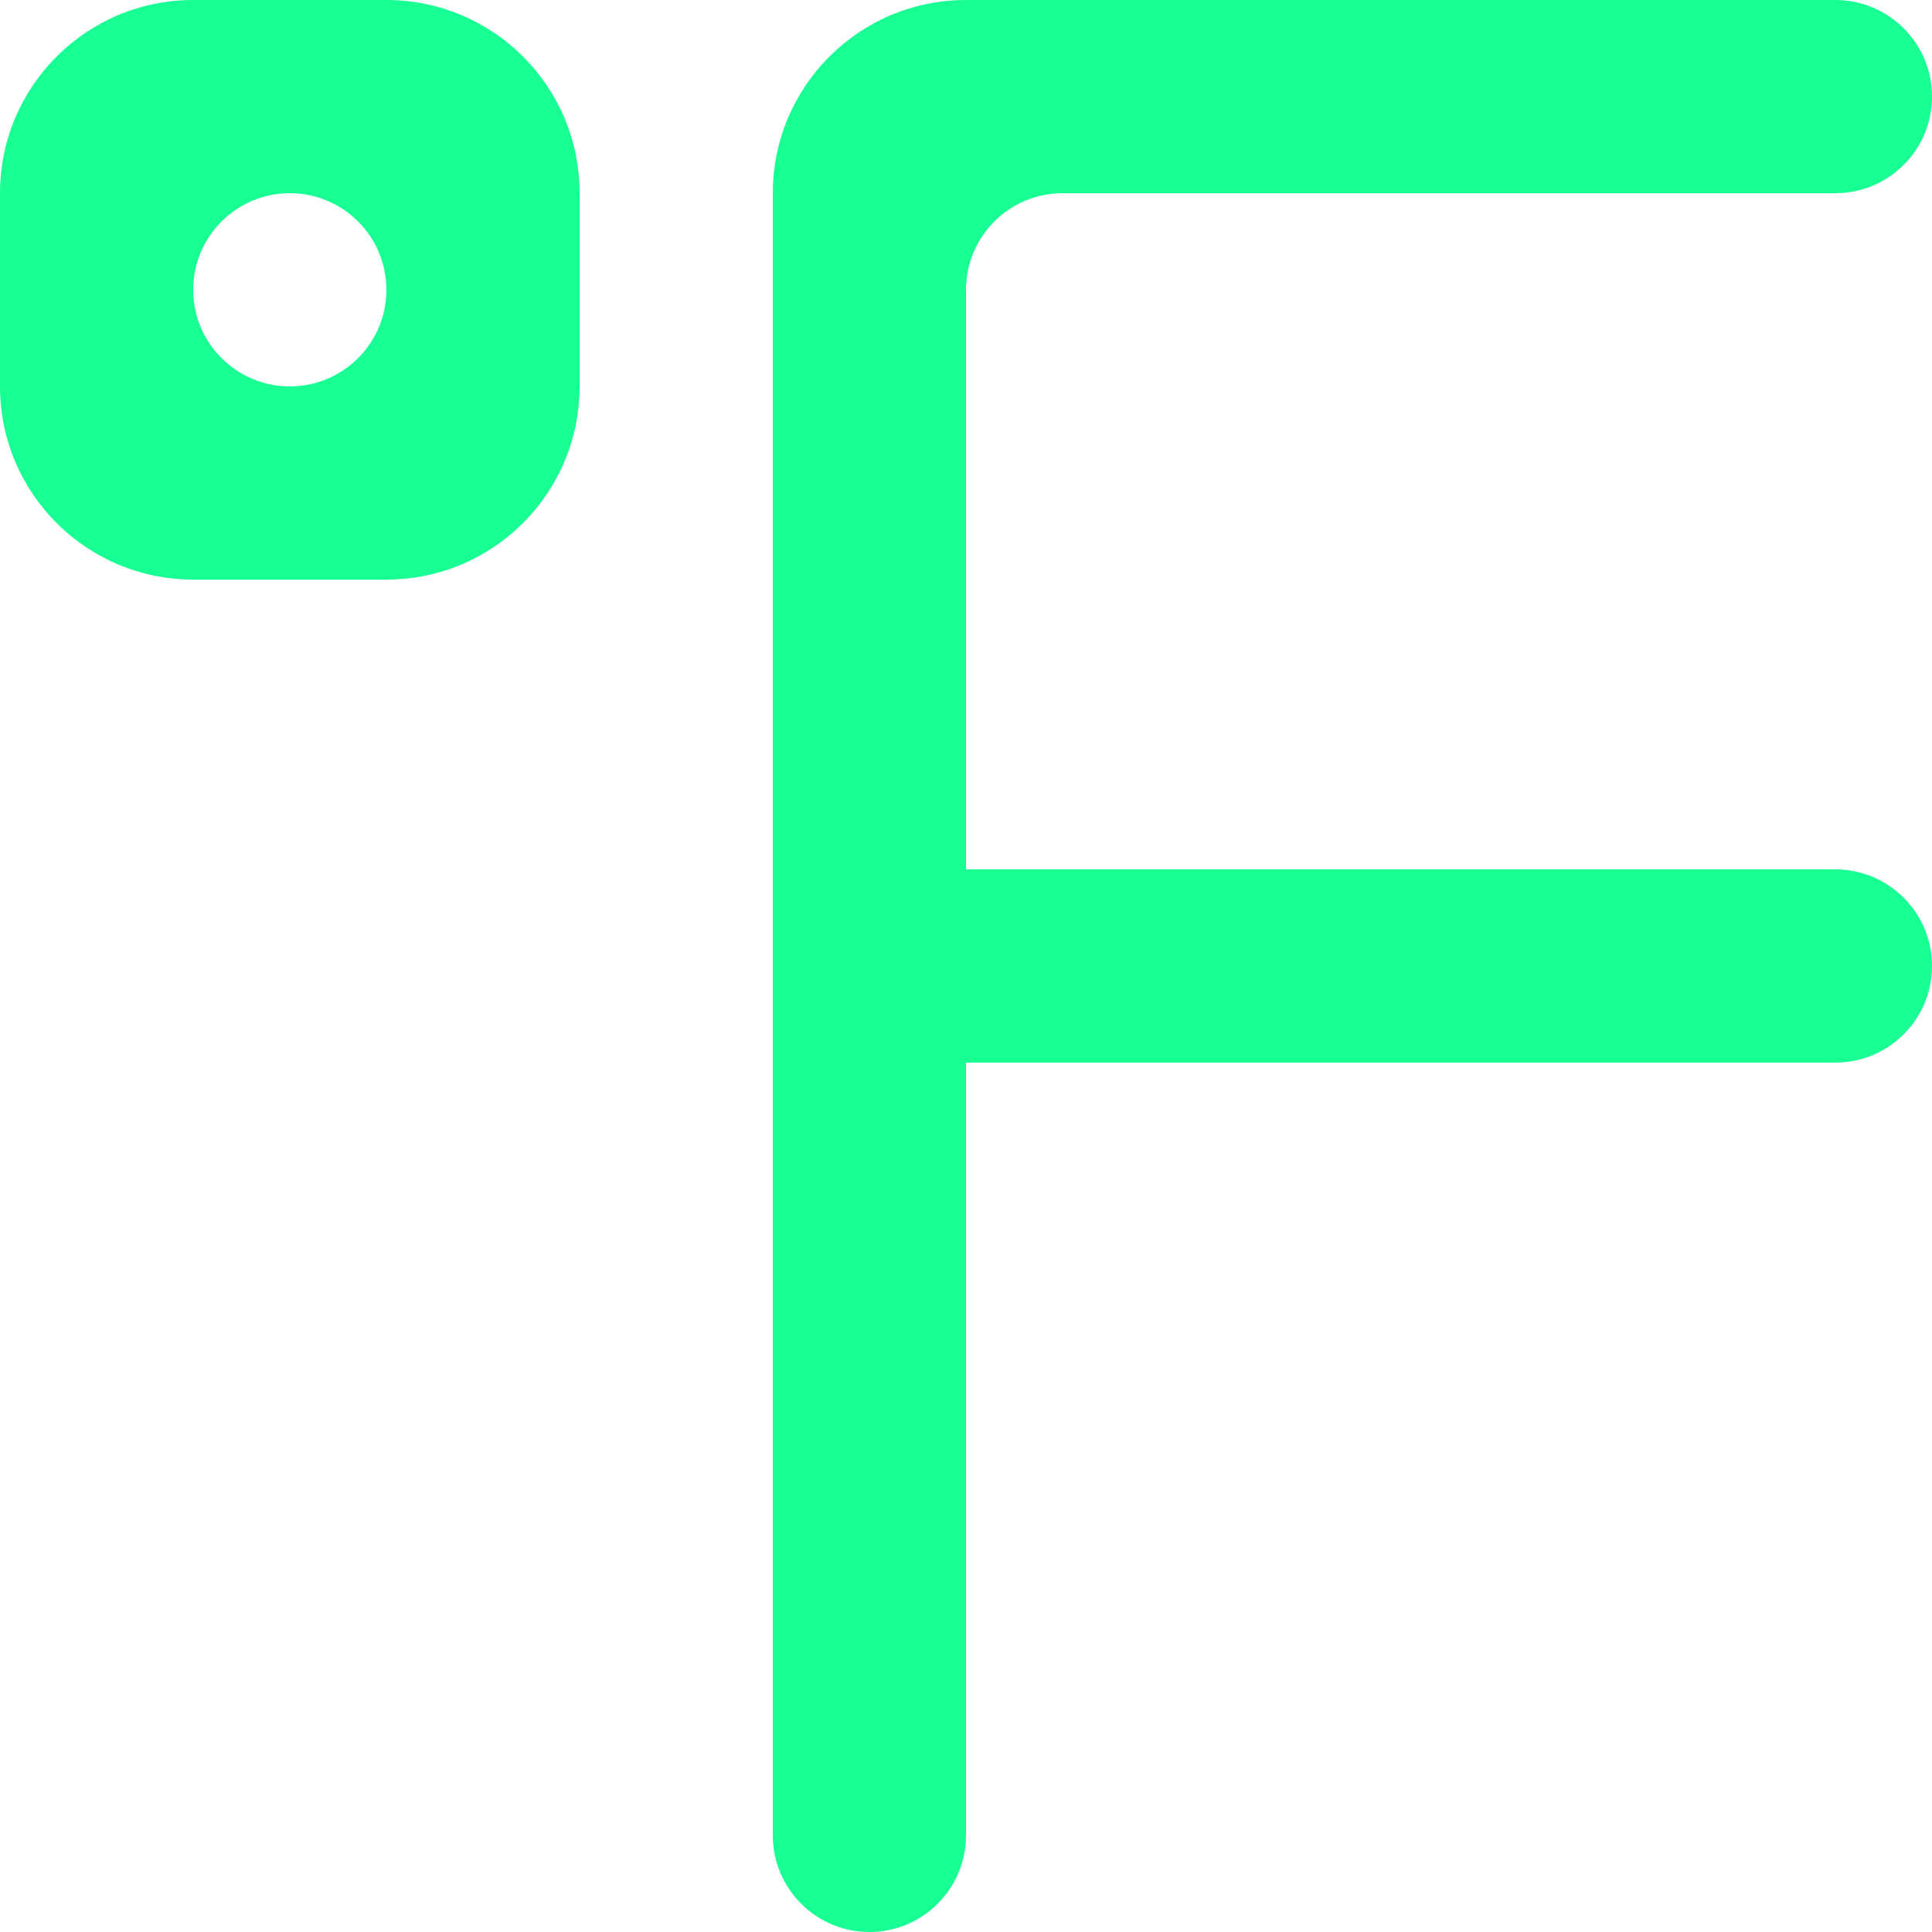 <?xml version="1.0" encoding="UTF-8" standalone="no"?>
<svg width="20px" height="20px" viewBox="0 0 20 20" version="1.1" xmlns="http://www.w3.org/2000/svg" xmlns:xlink="http://www.w3.org/1999/xlink">
    <!-- Generator: Sketch 3.8.1 (29687) - http://www.bohemiancoding.com/sketch -->
    <title>fahrenheit [#1223]</title>
    <desc>Created with Sketch.</desc>
    <defs></defs>
    <g id="Page-1" stroke="none" stroke-width="1" fill="none" fill-rule="evenodd">
        <g id="Dribbble-Dark-Preview" transform="translate(-420, -2679)" fill="#18FF94">
            <g id="icons" transform="translate(56, 160)">
                <path d="M384,2529 C384,2529.552 383.552,2530 383,2530 L374,2530 L374,2538 C374,2538.552 373.552,2539 373,2539 C372.448,2539 372,2538.552 372,2538 L372,2521 C372,2519.895 372.895,2519 374,2519 L383,2519 C383.552,2519 384,2519.448 384,2520 C384,2520.552 383.552,2521 383,2521 L375,2521 C374.448,2521 374,2521.448 374,2522 L374,2528 L383,2528 C383.552,2528 384,2528.448 384,2529 M367,2523 C366.448,2523 366,2522.552 366,2522 C366,2521.448 366.448,2521 367,2521 C367.552,2521 368,2521.448 368,2522 C368,2522.552 367.552,2523 367,2523 M368,2519 L366,2519 C364.895,2519 364,2519.895 364,2521 L364,2523 C364,2524.105 364.895,2525 366,2525 L368,2525 C369.105,2525 370,2524.105 370,2523 L370,2521 C370,2519.895 369.105,2519 368,2519" id="fahrenheit-[#1223]"></path>
            </g>
        </g>
    </g>
</svg>
